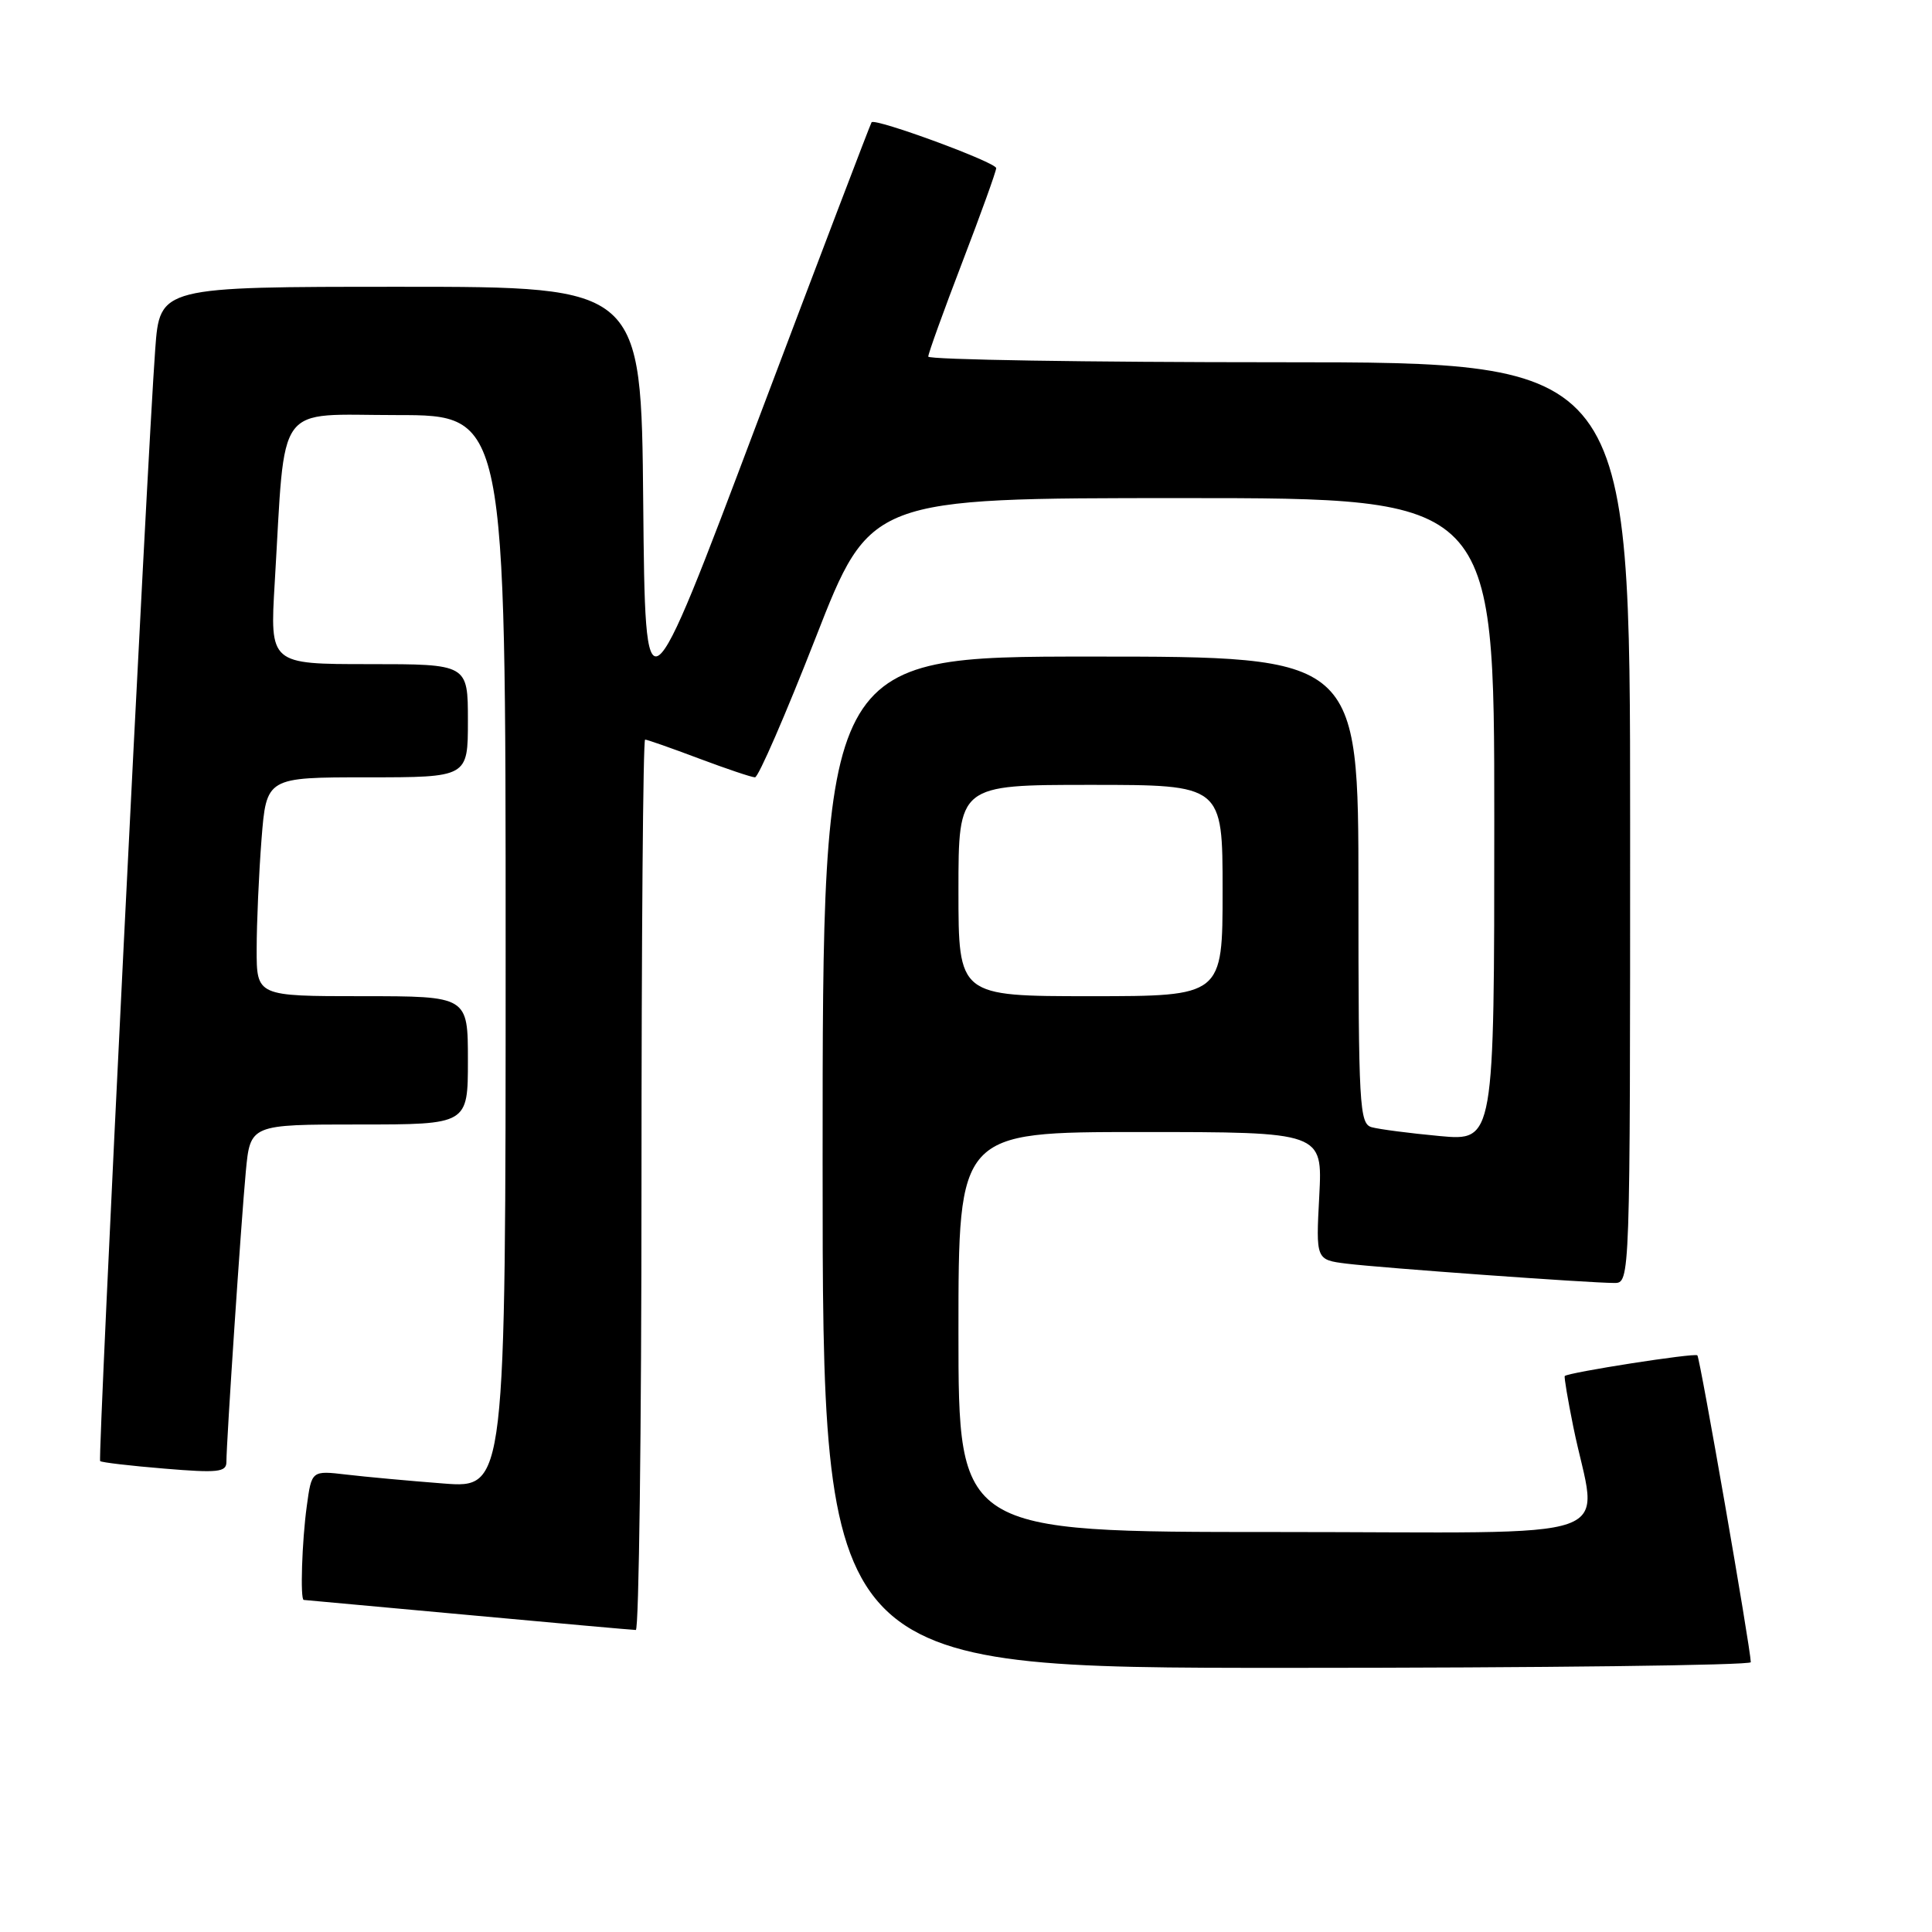 <?xml version="1.0" encoding="UTF-8" standalone="no"?>
<!DOCTYPE svg PUBLIC "-//W3C//DTD SVG 1.1//EN" "http://www.w3.org/Graphics/SVG/1.1/DTD/svg11.dtd" >
<svg xmlns="http://www.w3.org/2000/svg" xmlns:xlink="http://www.w3.org/1999/xlink" version="1.1" viewBox="0 0 256 256">
 <g >
 <path fill="currentColor"
d=" M 231.99 220.25 C 231.95 218.33 225.26 179.93 224.91 179.59 C 224.55 179.24 207.82 181.85 207.34 182.33 C 207.23 182.44 207.74 185.44 208.46 189.01 C 211.65 204.75 216.57 203.00 169.05 203.00 C 127.00 203.00 127.00 203.00 127.00 176.50 C 127.00 150.00 127.00 150.00 151.13 150.00 C 175.25 150.00 175.25 150.00 174.81 158.47 C 174.36 166.93 174.36 166.93 178.43 167.44 C 182.96 168.00 210.61 170.00 213.90 170.00 C 216.00 170.00 216.00 170.00 216.00 109.00 C 216.00 48.00 216.00 48.00 169.50 48.00 C 143.93 48.00 123.00 47.66 123.00 47.25 C 123.00 46.83 125.03 41.22 127.50 34.77 C 129.97 28.33 132.00 22.70 132.00 22.28 C 132.00 21.51 116.01 15.63 115.49 16.20 C 115.35 16.37 108.54 34.24 100.36 55.91 C 85.50 95.33 85.50 95.33 85.23 66.66 C 84.97 38.00 84.97 38.00 53.07 38.00 C 21.18 38.00 21.18 38.00 20.57 46.25 C 19.51 60.47 12.93 193.27 13.27 193.60 C 13.44 193.78 17.28 194.23 21.79 194.60 C 28.86 195.19 30.00 195.07 30.00 193.72 C 30.00 191.07 31.95 161.86 32.57 155.25 C 33.16 149.00 33.16 149.00 47.58 149.00 C 62.00 149.00 62.00 149.00 62.00 140.50 C 62.00 132.00 62.00 132.00 48.00 132.00 C 34.00 132.00 34.00 132.00 34.01 125.75 C 34.01 122.31 34.30 115.79 34.65 111.25 C 35.30 103.00 35.30 103.00 48.65 103.00 C 62.00 103.00 62.00 103.00 62.00 95.50 C 62.00 88.00 62.00 88.00 48.88 88.00 C 35.76 88.00 35.76 88.00 36.40 77.25 C 37.86 52.83 36.28 55.00 52.60 55.00 C 67.00 55.00 67.00 55.00 67.00 126.10 C 67.00 197.21 67.00 197.21 58.75 196.57 C 54.21 196.22 48.43 195.69 45.90 195.39 C 41.29 194.85 41.29 194.85 40.65 199.57 C 40.01 204.21 39.76 212.00 40.25 212.00 C 40.39 212.01 50.17 212.90 62.00 213.99 C 73.83 215.08 83.84 215.98 84.25 215.98 C 84.66 215.99 85.00 189.45 85.00 157.00 C 85.00 124.55 85.21 98.00 85.48 98.00 C 85.74 98.00 88.94 99.12 92.60 100.50 C 96.25 101.87 99.60 103.00 100.04 103.00 C 100.49 103.00 104.10 94.68 108.08 84.50 C 115.31 66.00 115.31 66.00 156.66 66.00 C 198.00 66.00 198.00 66.00 198.00 108.60 C 198.00 151.20 198.00 151.20 190.75 150.53 C 186.76 150.16 182.71 149.63 181.75 149.36 C 180.13 148.90 180.00 146.54 180.00 117.93 C 180.00 87.00 180.00 87.00 144.50 87.00 C 109.00 87.00 109.00 87.00 109.00 154.00 C 109.00 221.00 109.00 221.00 170.50 221.00 C 204.32 221.00 231.99 220.66 231.99 220.25 Z  M 127.00 118.00 C 127.00 104.00 127.00 104.00 144.50 104.00 C 162.00 104.00 162.00 104.00 162.00 118.00 C 162.00 132.00 162.00 132.00 144.50 132.00 C 127.00 132.00 127.00 132.00 127.00 118.00 Z "/>
</g>
</svg>